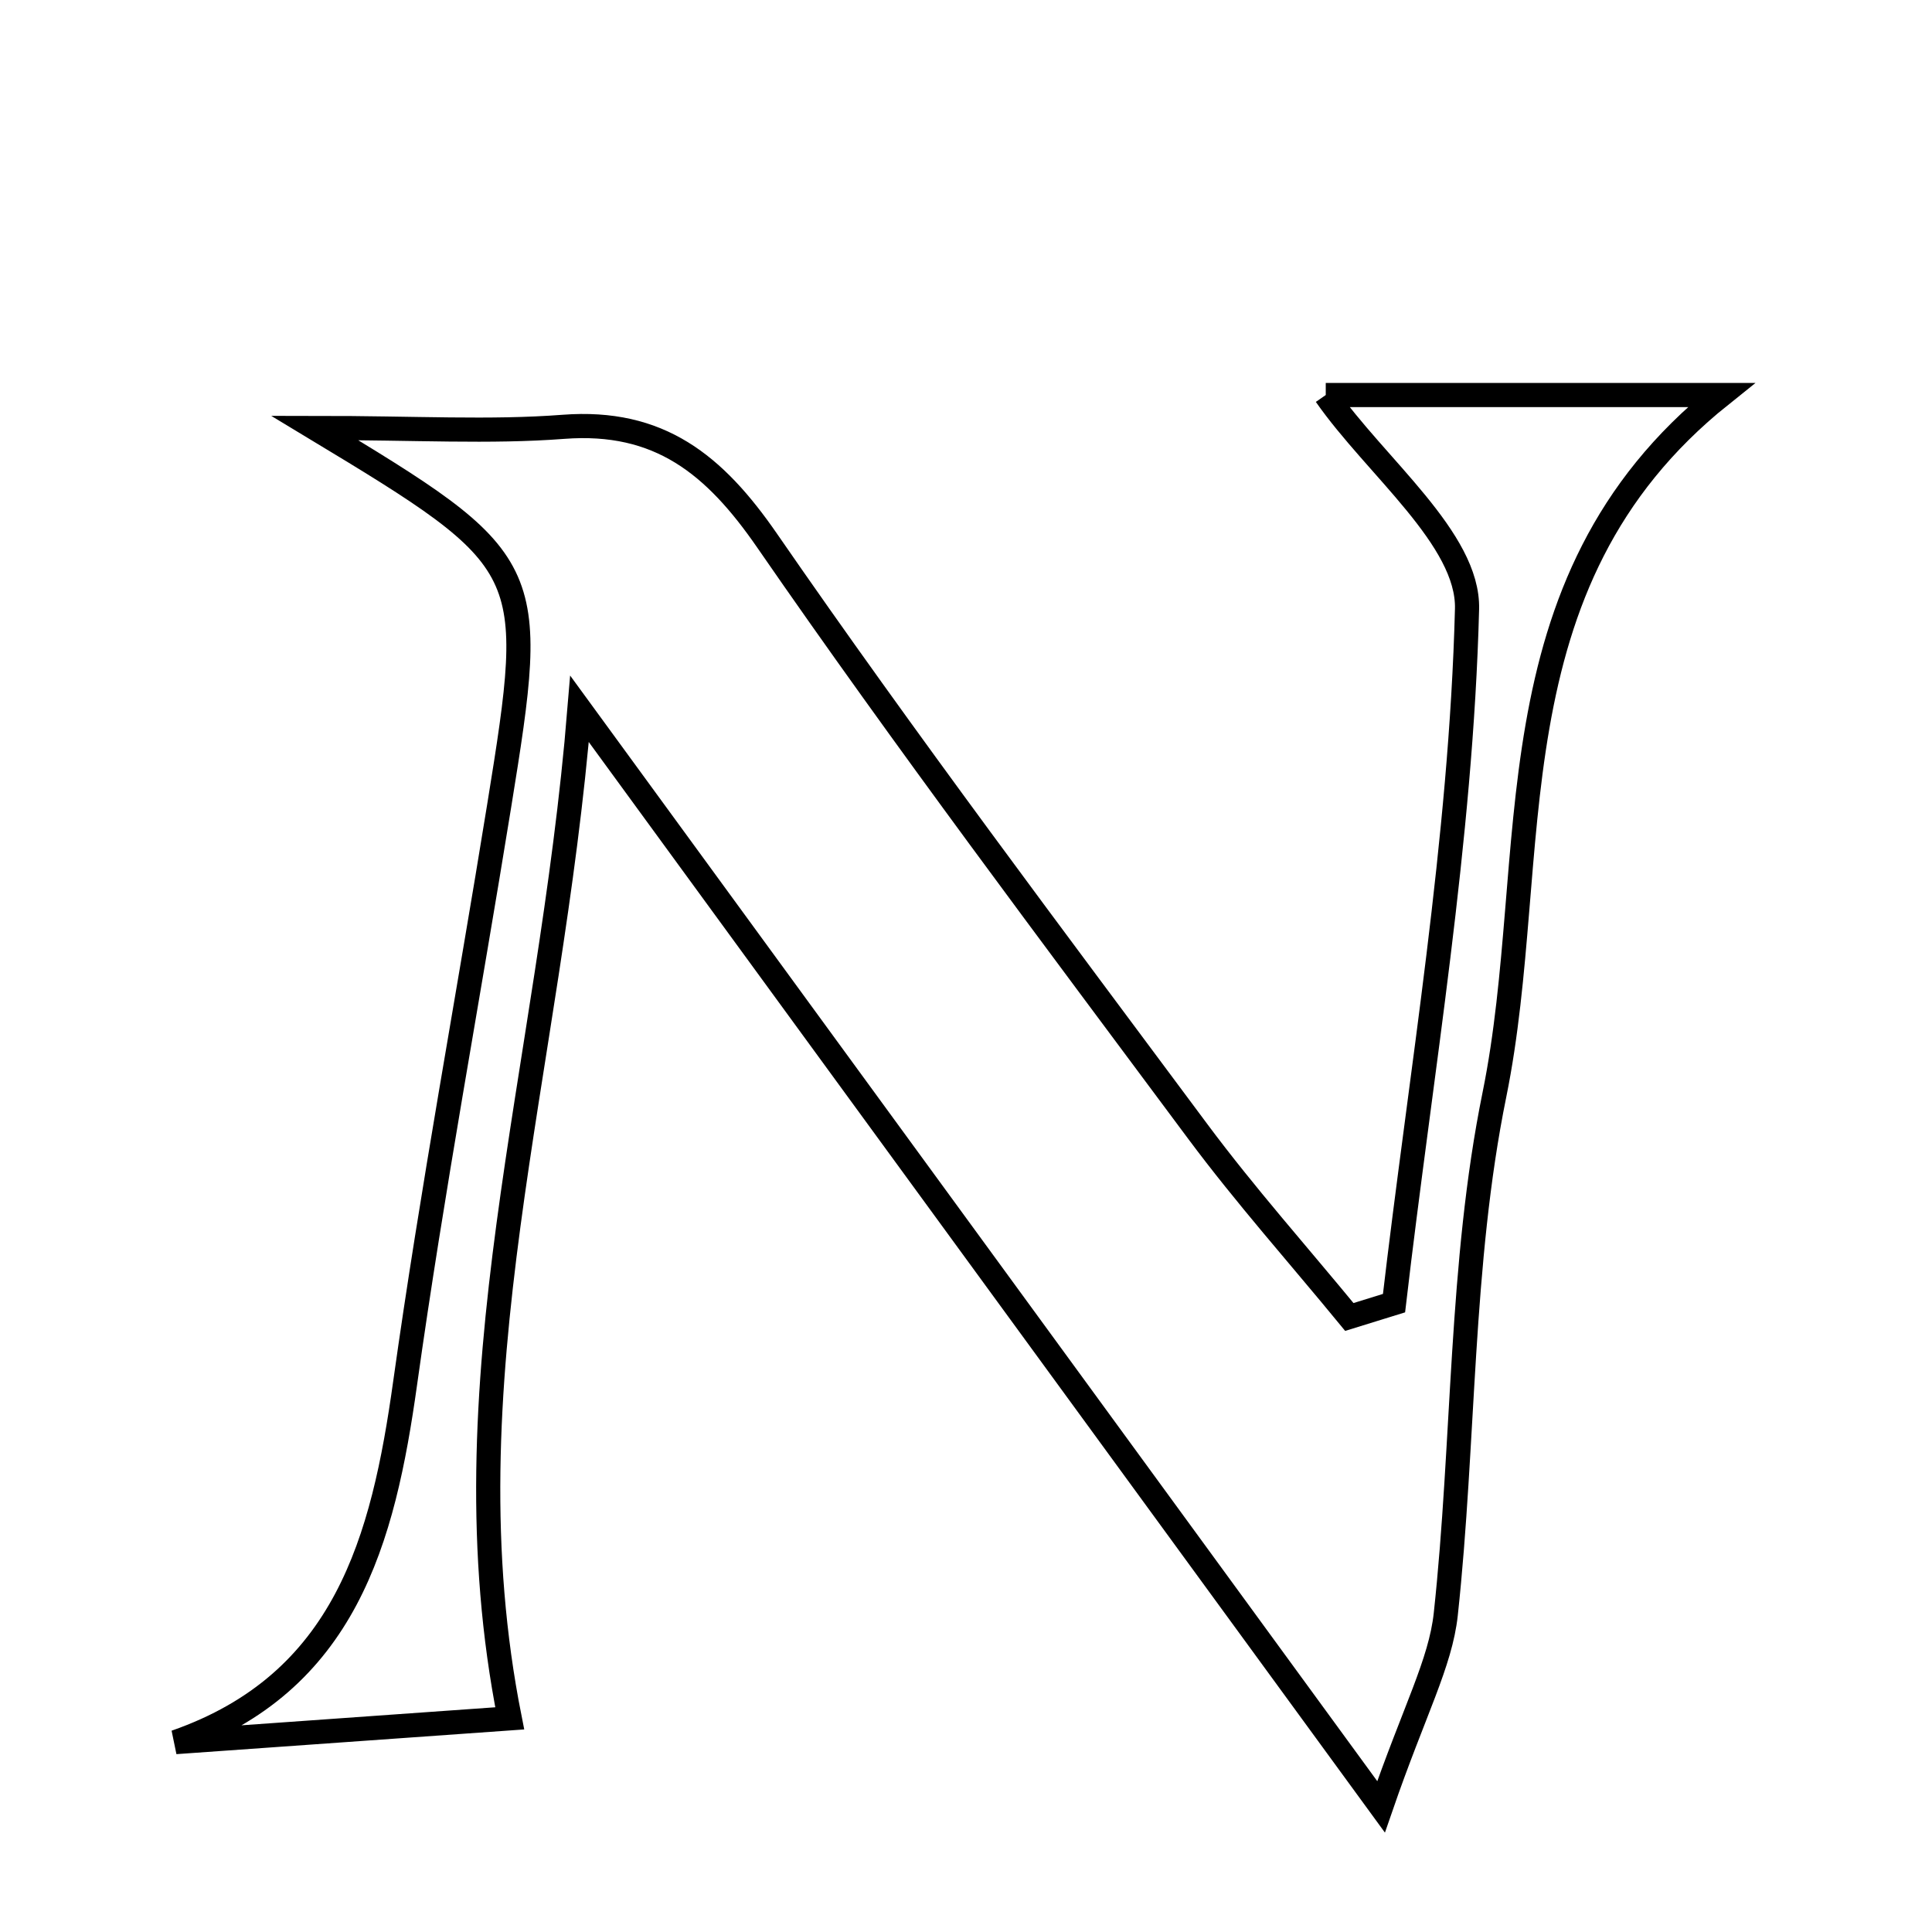 <svg xmlns="http://www.w3.org/2000/svg" viewBox="0.0 0.0 24.0 24.0" height="200px" width="200px"><path fill="none" stroke="black" stroke-width=".3" stroke-opacity="1.0"  filling="0" d="M16.469 4.907 C17.907 4.907 19.515 4.907 21.38 4.907 C18.452 7.249 19.166 10.638 18.564 13.6 C18.136 15.704 18.192 17.903 17.96 20.052 C17.894 20.662 17.57 21.245 17.156 22.445 C13.728 17.749 10.661 13.548 7.199 8.806 C6.828 13.349 5.505 17.186 6.332 21.346 C5.175 21.428 3.677 21.535 2.181 21.641 C4.291 20.905 4.76 19.135 5.033 17.179 C5.369 14.782 5.815 12.4 6.201 10.01 C6.685 7.018 6.663 6.979 3.908 5.316 C5.165 5.316 6.087 5.372 7 5.302 C8.19 5.212 8.876 5.769 9.53 6.717 C11.25 9.208 13.074 11.627 14.881 14.058 C15.472 14.852 16.133 15.594 16.762 16.36 C16.947 16.303 17.132 16.245 17.317 16.188 C17.652 13.314 18.15 10.445 18.224 7.565 C18.246 6.697 17.091 5.799 16.469 4.907"></path></svg>